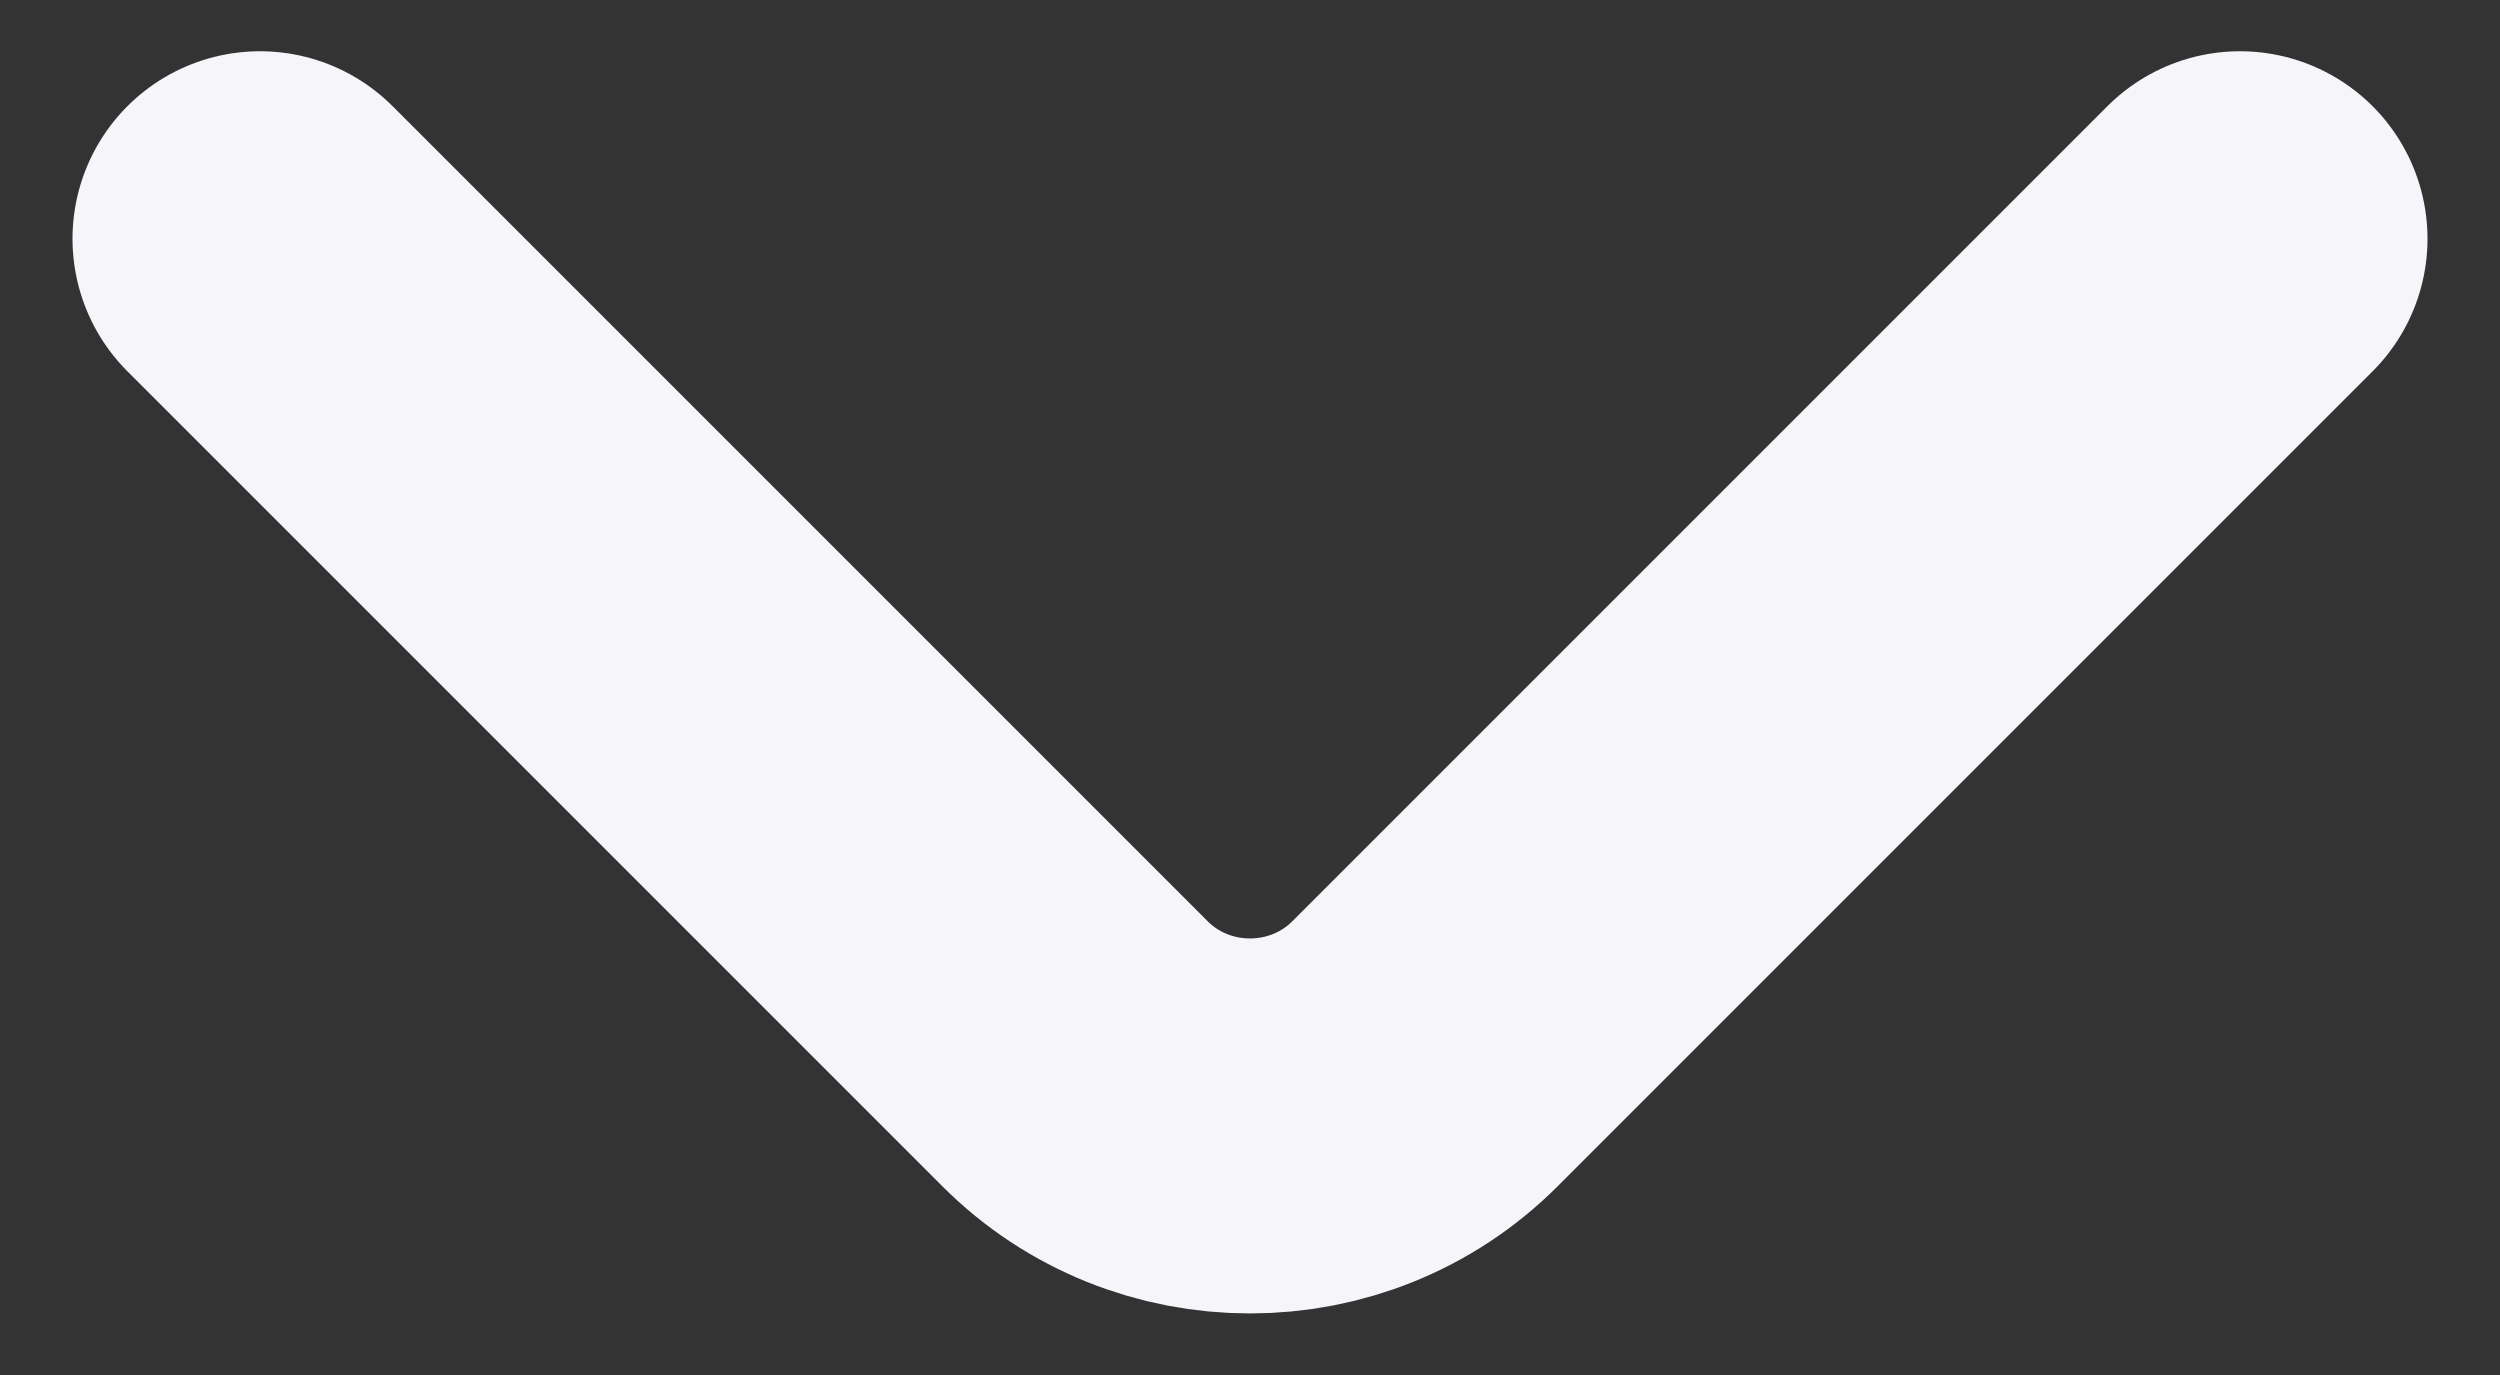 <svg width="20" height="11" viewBox="0 0 20 11" fill="none" xmlns="http://www.w3.org/2000/svg">
<rect x="0" y="0" width="20" height="11" fill="#333333" stroke="none"/>
<path d="M2.08 1.91L8.6 8.43C9.37 9.2 10.63 9.2 11.4 8.43L17.92 1.91" stroke="#F5F5FA" stroke-width="3" stroke-miterlimit="10" stroke-linecap="round" stroke-linejoin="round"/>
</svg>
